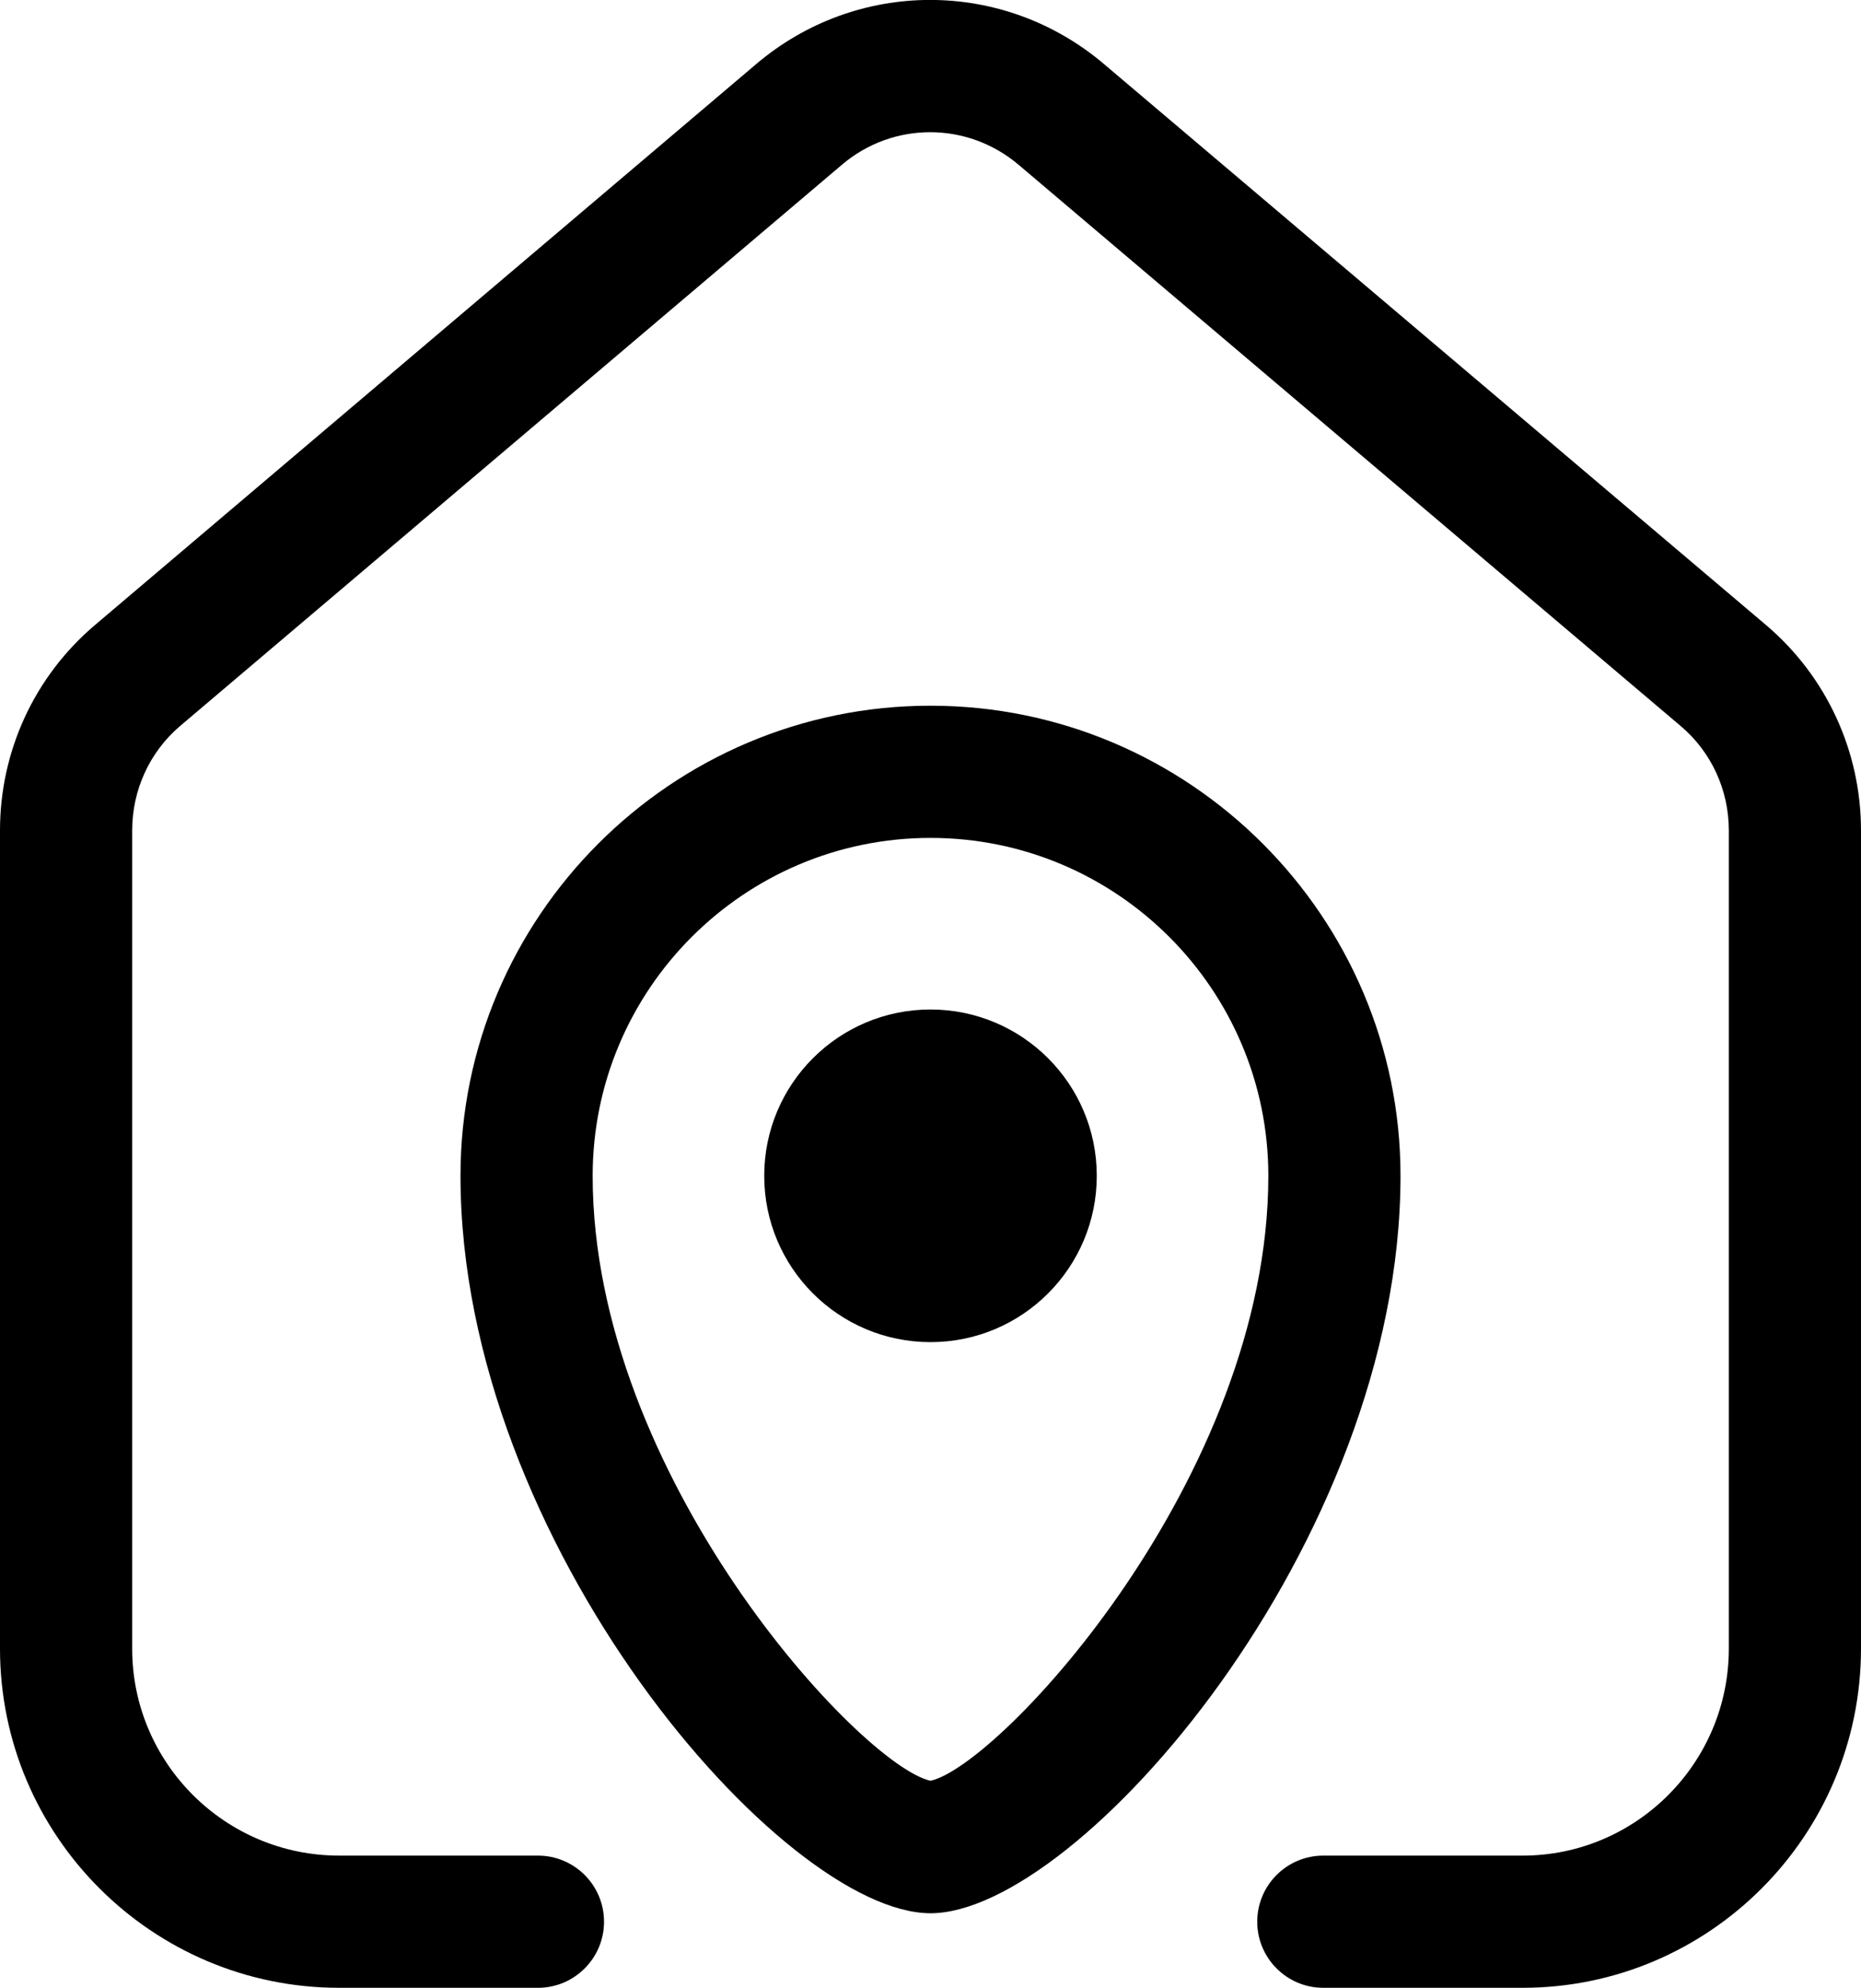 <?xml version="1.0" encoding="UTF-8"?>
<svg id="Layer_2" data-name="Layer 2" xmlns="http://www.w3.org/2000/svg" viewBox="0 0 70.4 75.18">
  <g id="Layer_1-2" data-name="Layer 1">
    <g>
      <path d="M57.6,75.18h-7.54c-1.38,0-2.5-1.12-2.5-2.5s1.12-2.5,2.5-2.5h7.54c4.3,0,7.8-3.51,7.8-7.83v-30.94c0-1.53-.66-2.97-1.82-3.95L38.53,6.23c-1.94-1.64-4.75-1.64-6.68,0L6.81,27.46c-1.15.98-1.81,2.42-1.81,3.95v30.94c0,4.32,3.51,7.83,7.83,7.83h7.52c1.38,0,2.5,1.12,2.5,2.5s-1.12,2.5-2.5,2.5h-7.52c-7.07,0-12.83-5.75-12.83-12.83v-30.94c0-3,1.3-5.82,3.58-7.76L28.61,2.42c3.81-3.23,9.34-3.23,13.15,0l25.06,21.23c2.28,1.94,3.58,4.77,3.58,7.76v30.94c0,7.07-5.74,12.83-12.8,12.83Z"/>
      <circle cx="35.2" cy="44.47" r="6.29"/>
      <path d="M35.2,72.36c-5.59,0-17.78-14-17.78-27.89,0-9.8,7.98-17.78,17.78-17.78s17.78,7.98,17.78,17.78c0,13.89-12.19,27.89-17.78,27.89ZM35.27,67.36h0,0ZM35.2,31.69c-7.05,0-12.78,5.73-12.78,12.78,0,11.38,10.15,22.3,12.78,22.88,2.63-.58,12.78-11.5,12.78-22.88,0-7.05-5.73-12.78-12.78-12.78Z"/>
    </g>
  </g>
</svg>